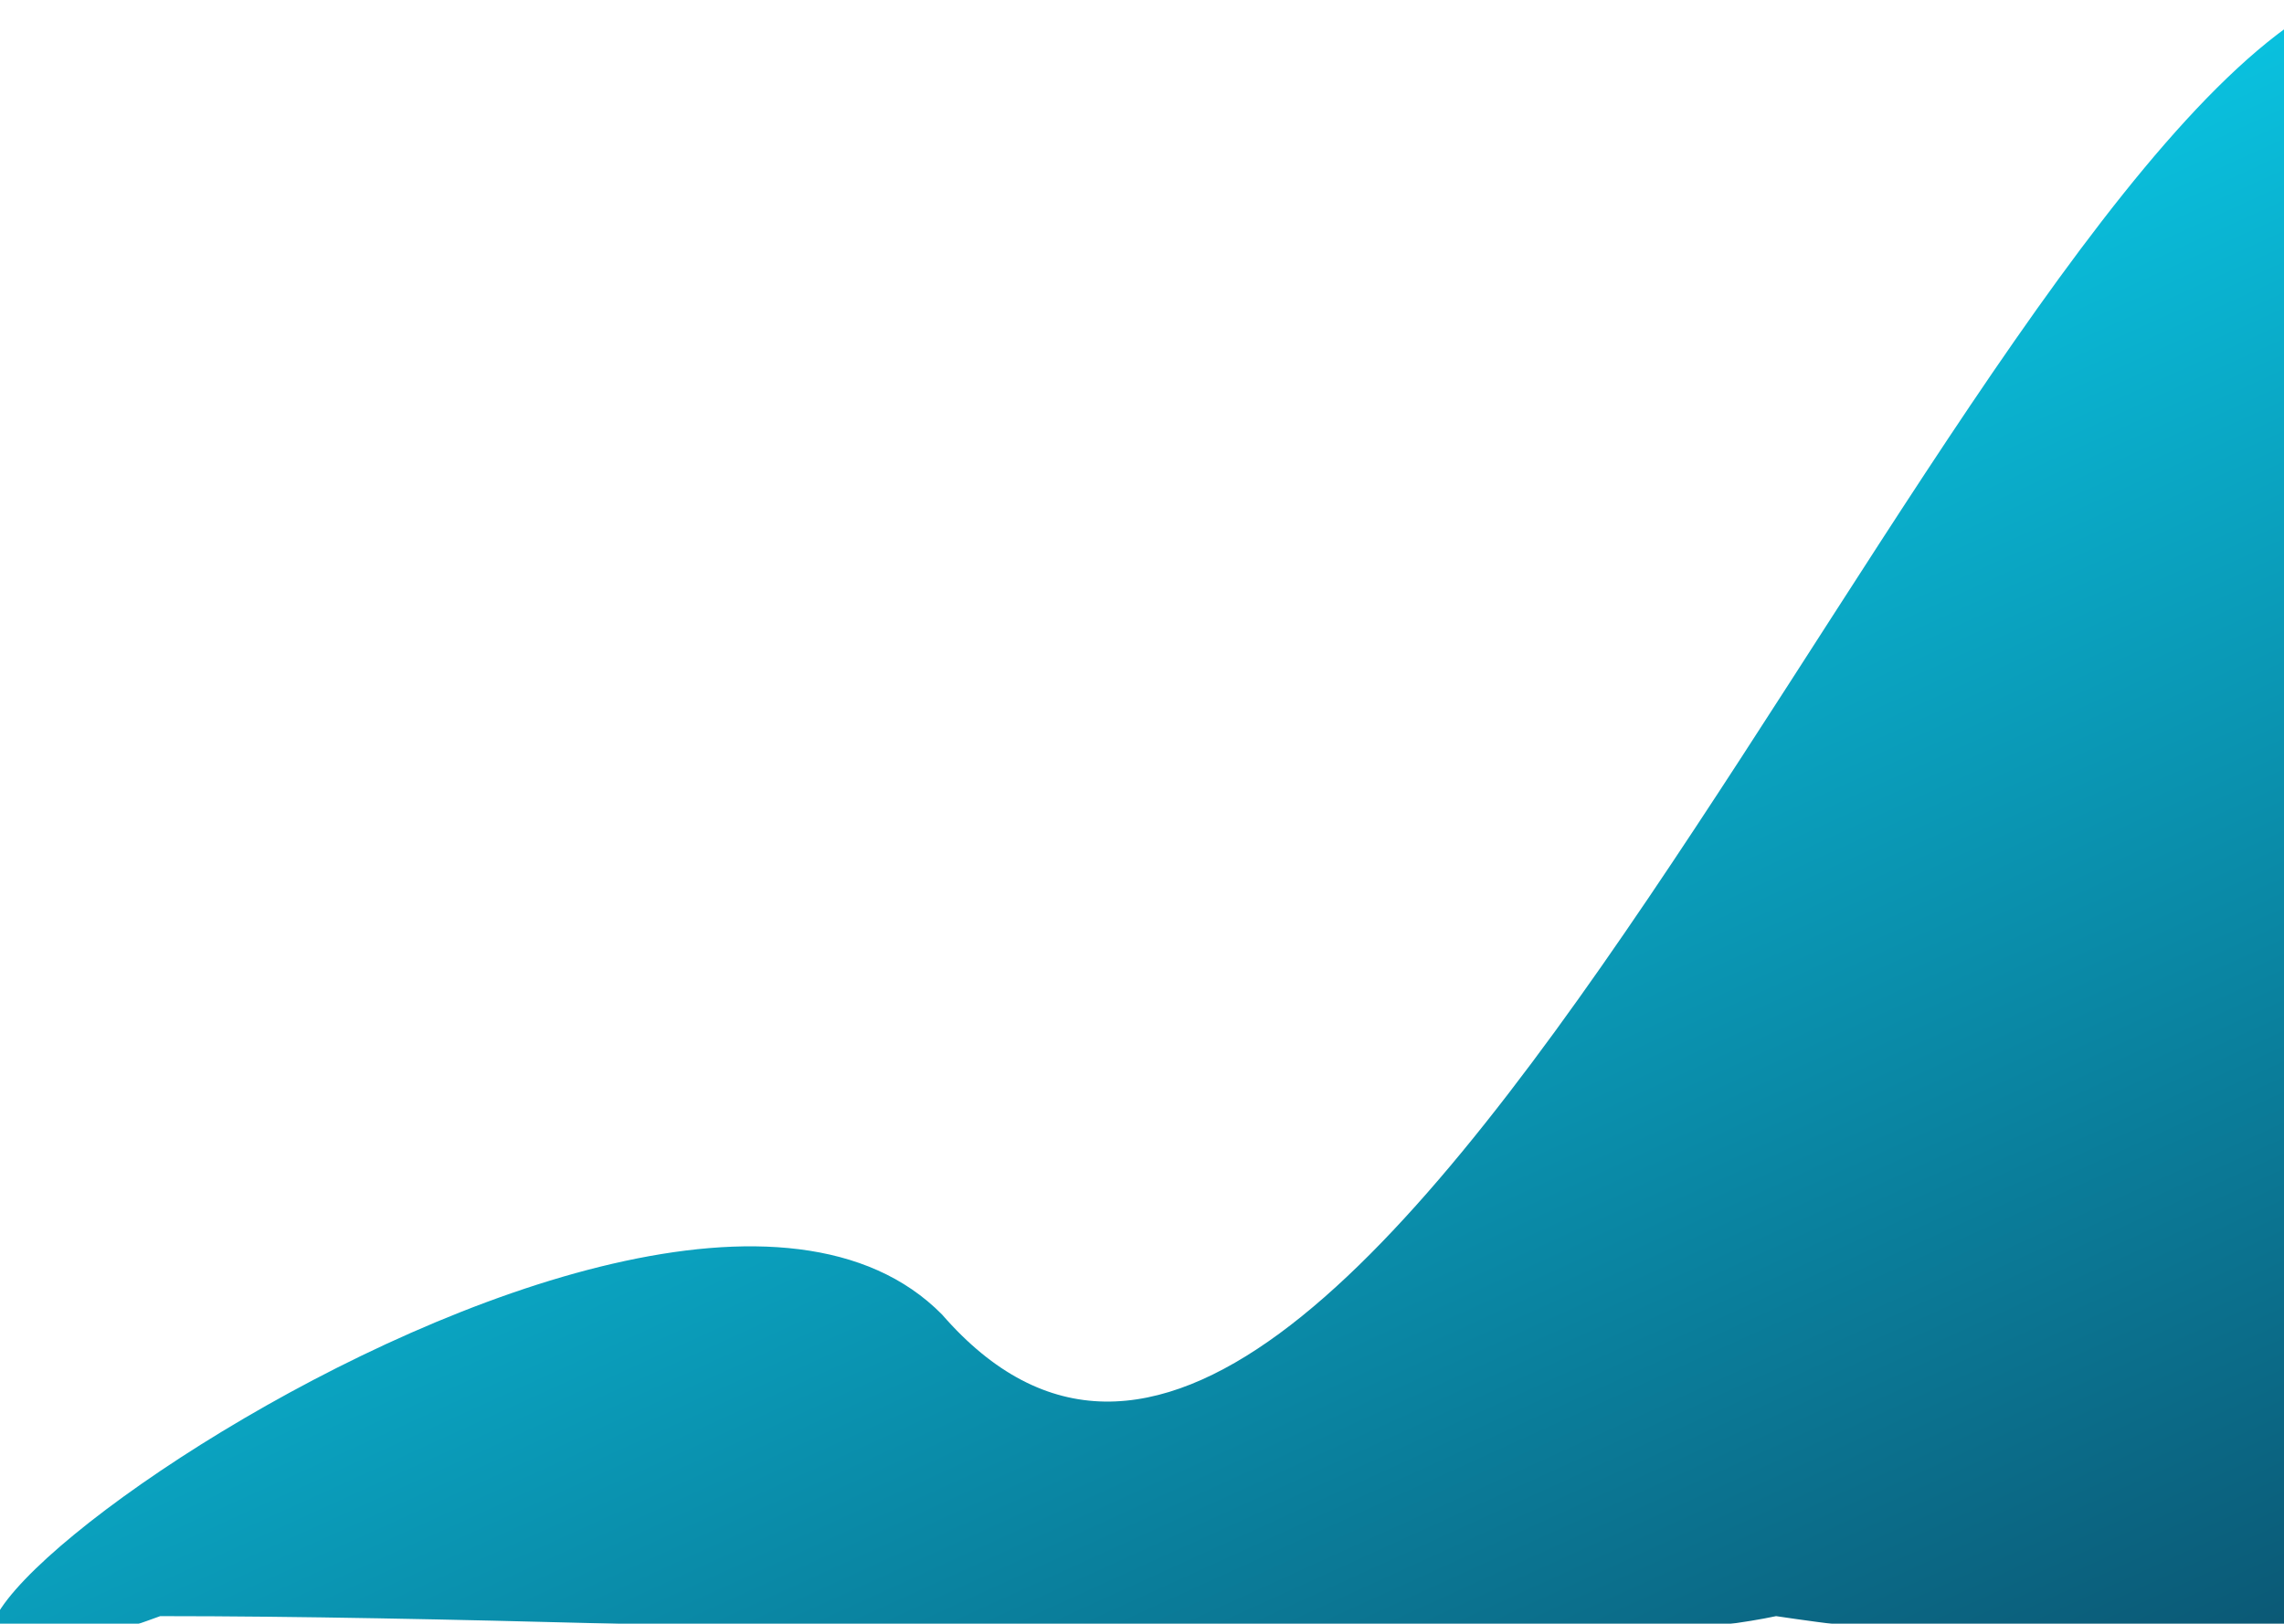<svg width="1440" height="1024" viewBox="0 0 1440 1024" fill="none" xmlns="http://www.w3.org/2000/svg">
<g filter="url(#filter0_d)">
<path d="M1120.77 1025.17C963.021 1058.65 450.848 1025.17 101.995 1025.17C-262.726 1159.17 406.729 643.874 594.966 835C855.772 1135 1227 112.163 1478.87 2C1827.72 2 2230.72 1190.91 1120.77 1025.17Z" fill="url(#paint0_linear)"/>
</g>
<defs>
<filter id="filter0_d" x="-63" y="-61" width="1966" height="1159.71" filterUnits="userSpaceOnUse" color-interpolation-filters="sRGB">
<feFlood flood-opacity="0" result="BackgroundImageFix"/>
<feColorMatrix in="SourceAlpha" type="matrix" values="0 0 0 0 0 0 0 0 0 0 0 0 0 0 0 0 0 0 127 0"/>
<feOffset dx="-1" dy="-6"/>
<feGaussianBlur stdDeviation="28.5"/>
<feColorMatrix type="matrix" values="0 0 0 0 0 0 0 0 0 0 0 0 0 0 0 0 0 0 0.5 0"/>
<feBlend mode="normal" in2="BackgroundImageFix" result="effect1_dropShadow"/>
<feBlend mode="normal" in="SourceGraphic" in2="effect1_dropShadow" result="shape"/>
</filter>
<linearGradient id="paint0_linear" x1="804.947" y1="0.17" x2="1554.48" y2="1646.3" gradientUnits="userSpaceOnUse">
<stop stop-color="#09E1FF"/>
<stop offset="1" stop-color="#0C1430"/>
</linearGradient>
</defs>
</svg>
